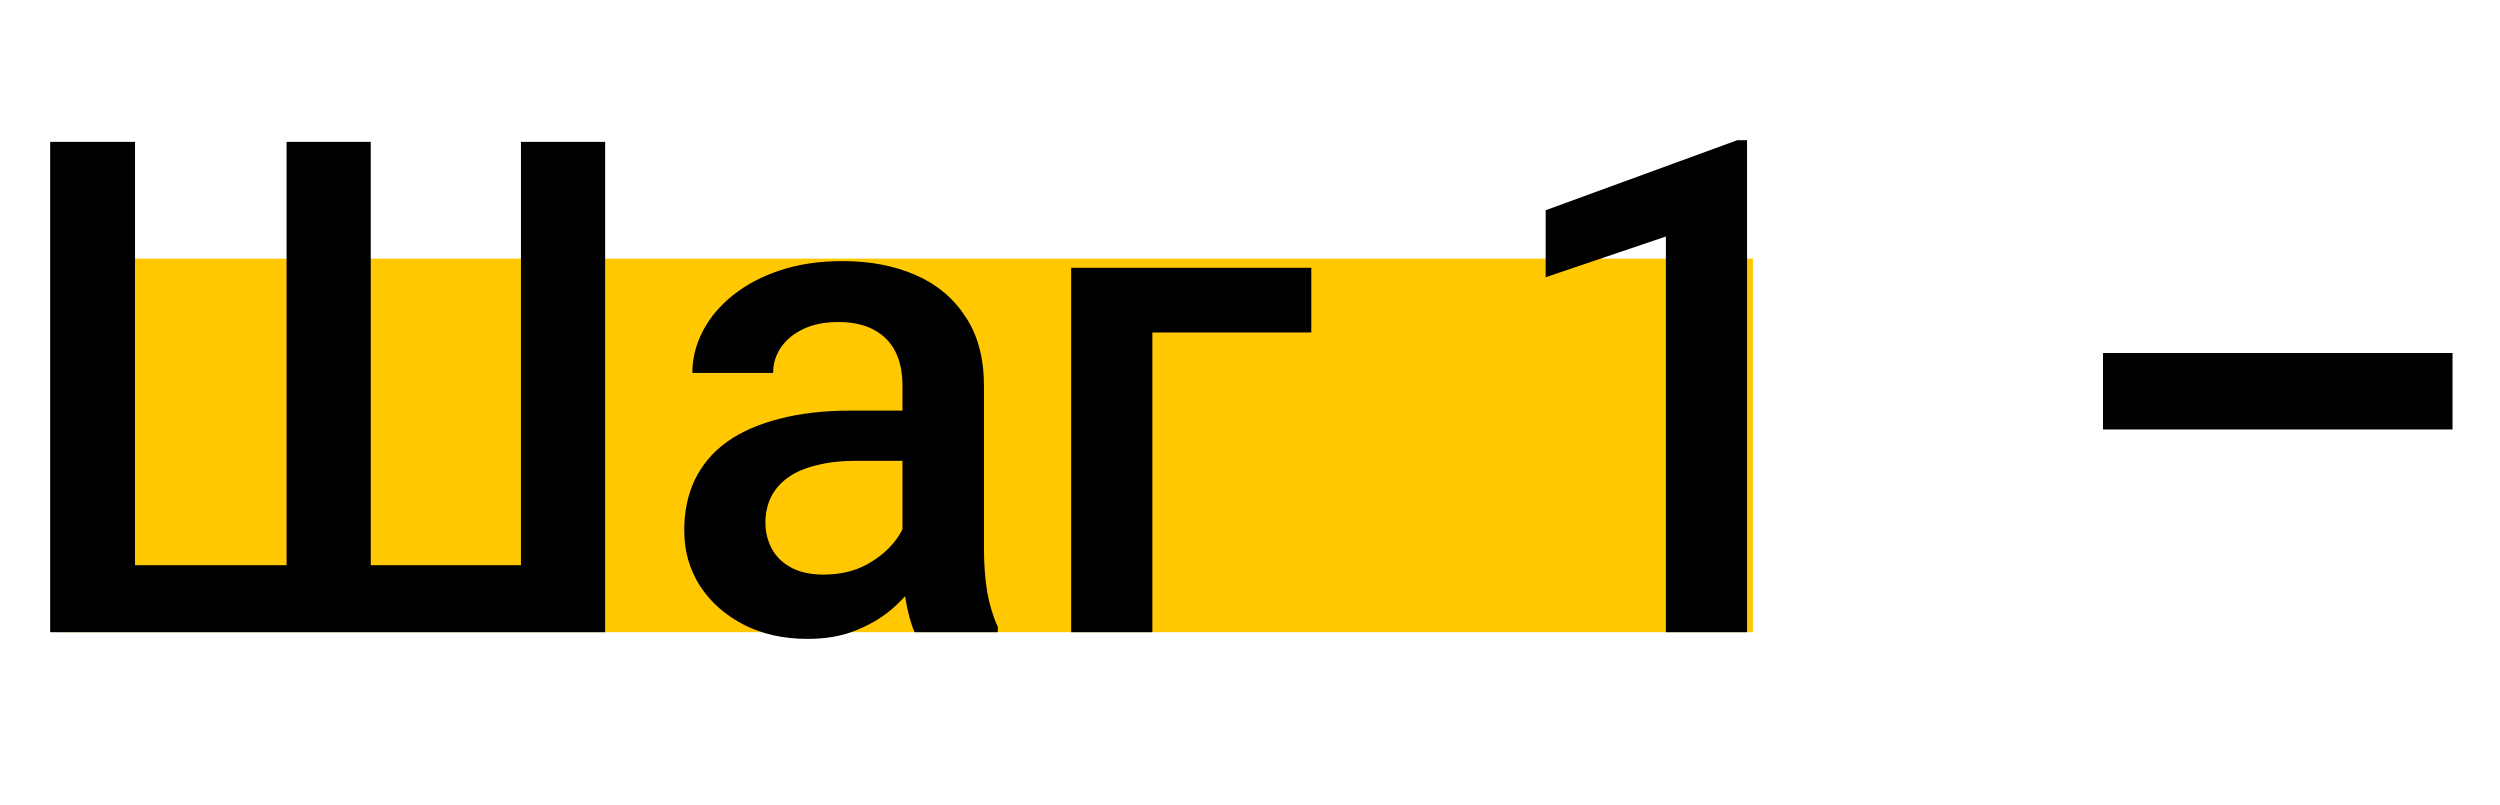 <svg width="87" height="28" viewBox="0 0 87 28" fill="none" xmlns="http://www.w3.org/2000/svg">
<rect x="2" y="9" width="59" height="13" fill="#FFC800"/>
<path d="M1.746 4.938H4.699V19.668H9.973V4.938H12.902V19.668H18.129V4.938H21.059V22H1.746V4.938ZM31.406 19.457V13.41C31.406 12.957 31.324 12.566 31.16 12.238C30.996 11.91 30.746 11.656 30.41 11.477C30.082 11.297 29.668 11.207 29.168 11.207C28.707 11.207 28.309 11.285 27.973 11.441C27.637 11.598 27.375 11.809 27.188 12.074C27 12.34 26.906 12.641 26.906 12.977H24.094C24.094 12.477 24.215 11.992 24.457 11.523C24.699 11.055 25.051 10.637 25.512 10.27C25.973 9.902 26.523 9.613 27.164 9.402C27.805 9.191 28.523 9.086 29.32 9.086C30.273 9.086 31.117 9.246 31.852 9.566C32.594 9.887 33.176 10.371 33.598 11.02C34.027 11.66 34.242 12.465 34.242 13.434V19.07C34.242 19.648 34.281 20.168 34.359 20.629C34.445 21.082 34.566 21.477 34.723 21.812V22H31.828C31.695 21.695 31.59 21.309 31.512 20.84C31.441 20.363 31.406 19.902 31.406 19.457ZM31.816 14.289L31.84 16.035H29.812C29.289 16.035 28.828 16.086 28.43 16.188C28.031 16.281 27.699 16.422 27.434 16.609C27.168 16.797 26.969 17.023 26.836 17.289C26.703 17.555 26.637 17.855 26.637 18.191C26.637 18.527 26.715 18.836 26.871 19.117C27.027 19.391 27.254 19.605 27.551 19.762C27.855 19.918 28.223 19.996 28.652 19.996C29.23 19.996 29.734 19.879 30.164 19.645C30.602 19.402 30.945 19.109 31.195 18.766C31.445 18.414 31.578 18.082 31.594 17.77L32.508 19.023C32.414 19.344 32.254 19.688 32.027 20.055C31.801 20.422 31.504 20.773 31.137 21.109C30.777 21.438 30.344 21.707 29.836 21.918C29.336 22.129 28.758 22.234 28.102 22.234C27.273 22.234 26.535 22.07 25.887 21.742C25.238 21.406 24.73 20.957 24.363 20.395C23.996 19.824 23.812 19.18 23.812 18.461C23.812 17.789 23.938 17.195 24.188 16.68C24.445 16.156 24.82 15.719 25.312 15.367C25.812 15.016 26.422 14.75 27.141 14.57C27.859 14.383 28.68 14.289 29.602 14.289H31.816ZM45.633 9.32V11.57H40.102V22H37.277V9.32H45.633ZM60.797 4.879V22H57.973V8.23L53.789 9.648V7.316L60.457 4.879H60.797ZM85.348 12.285V14.945H73.184V12.285H85.348Z" fill="black"/>
</svg>
